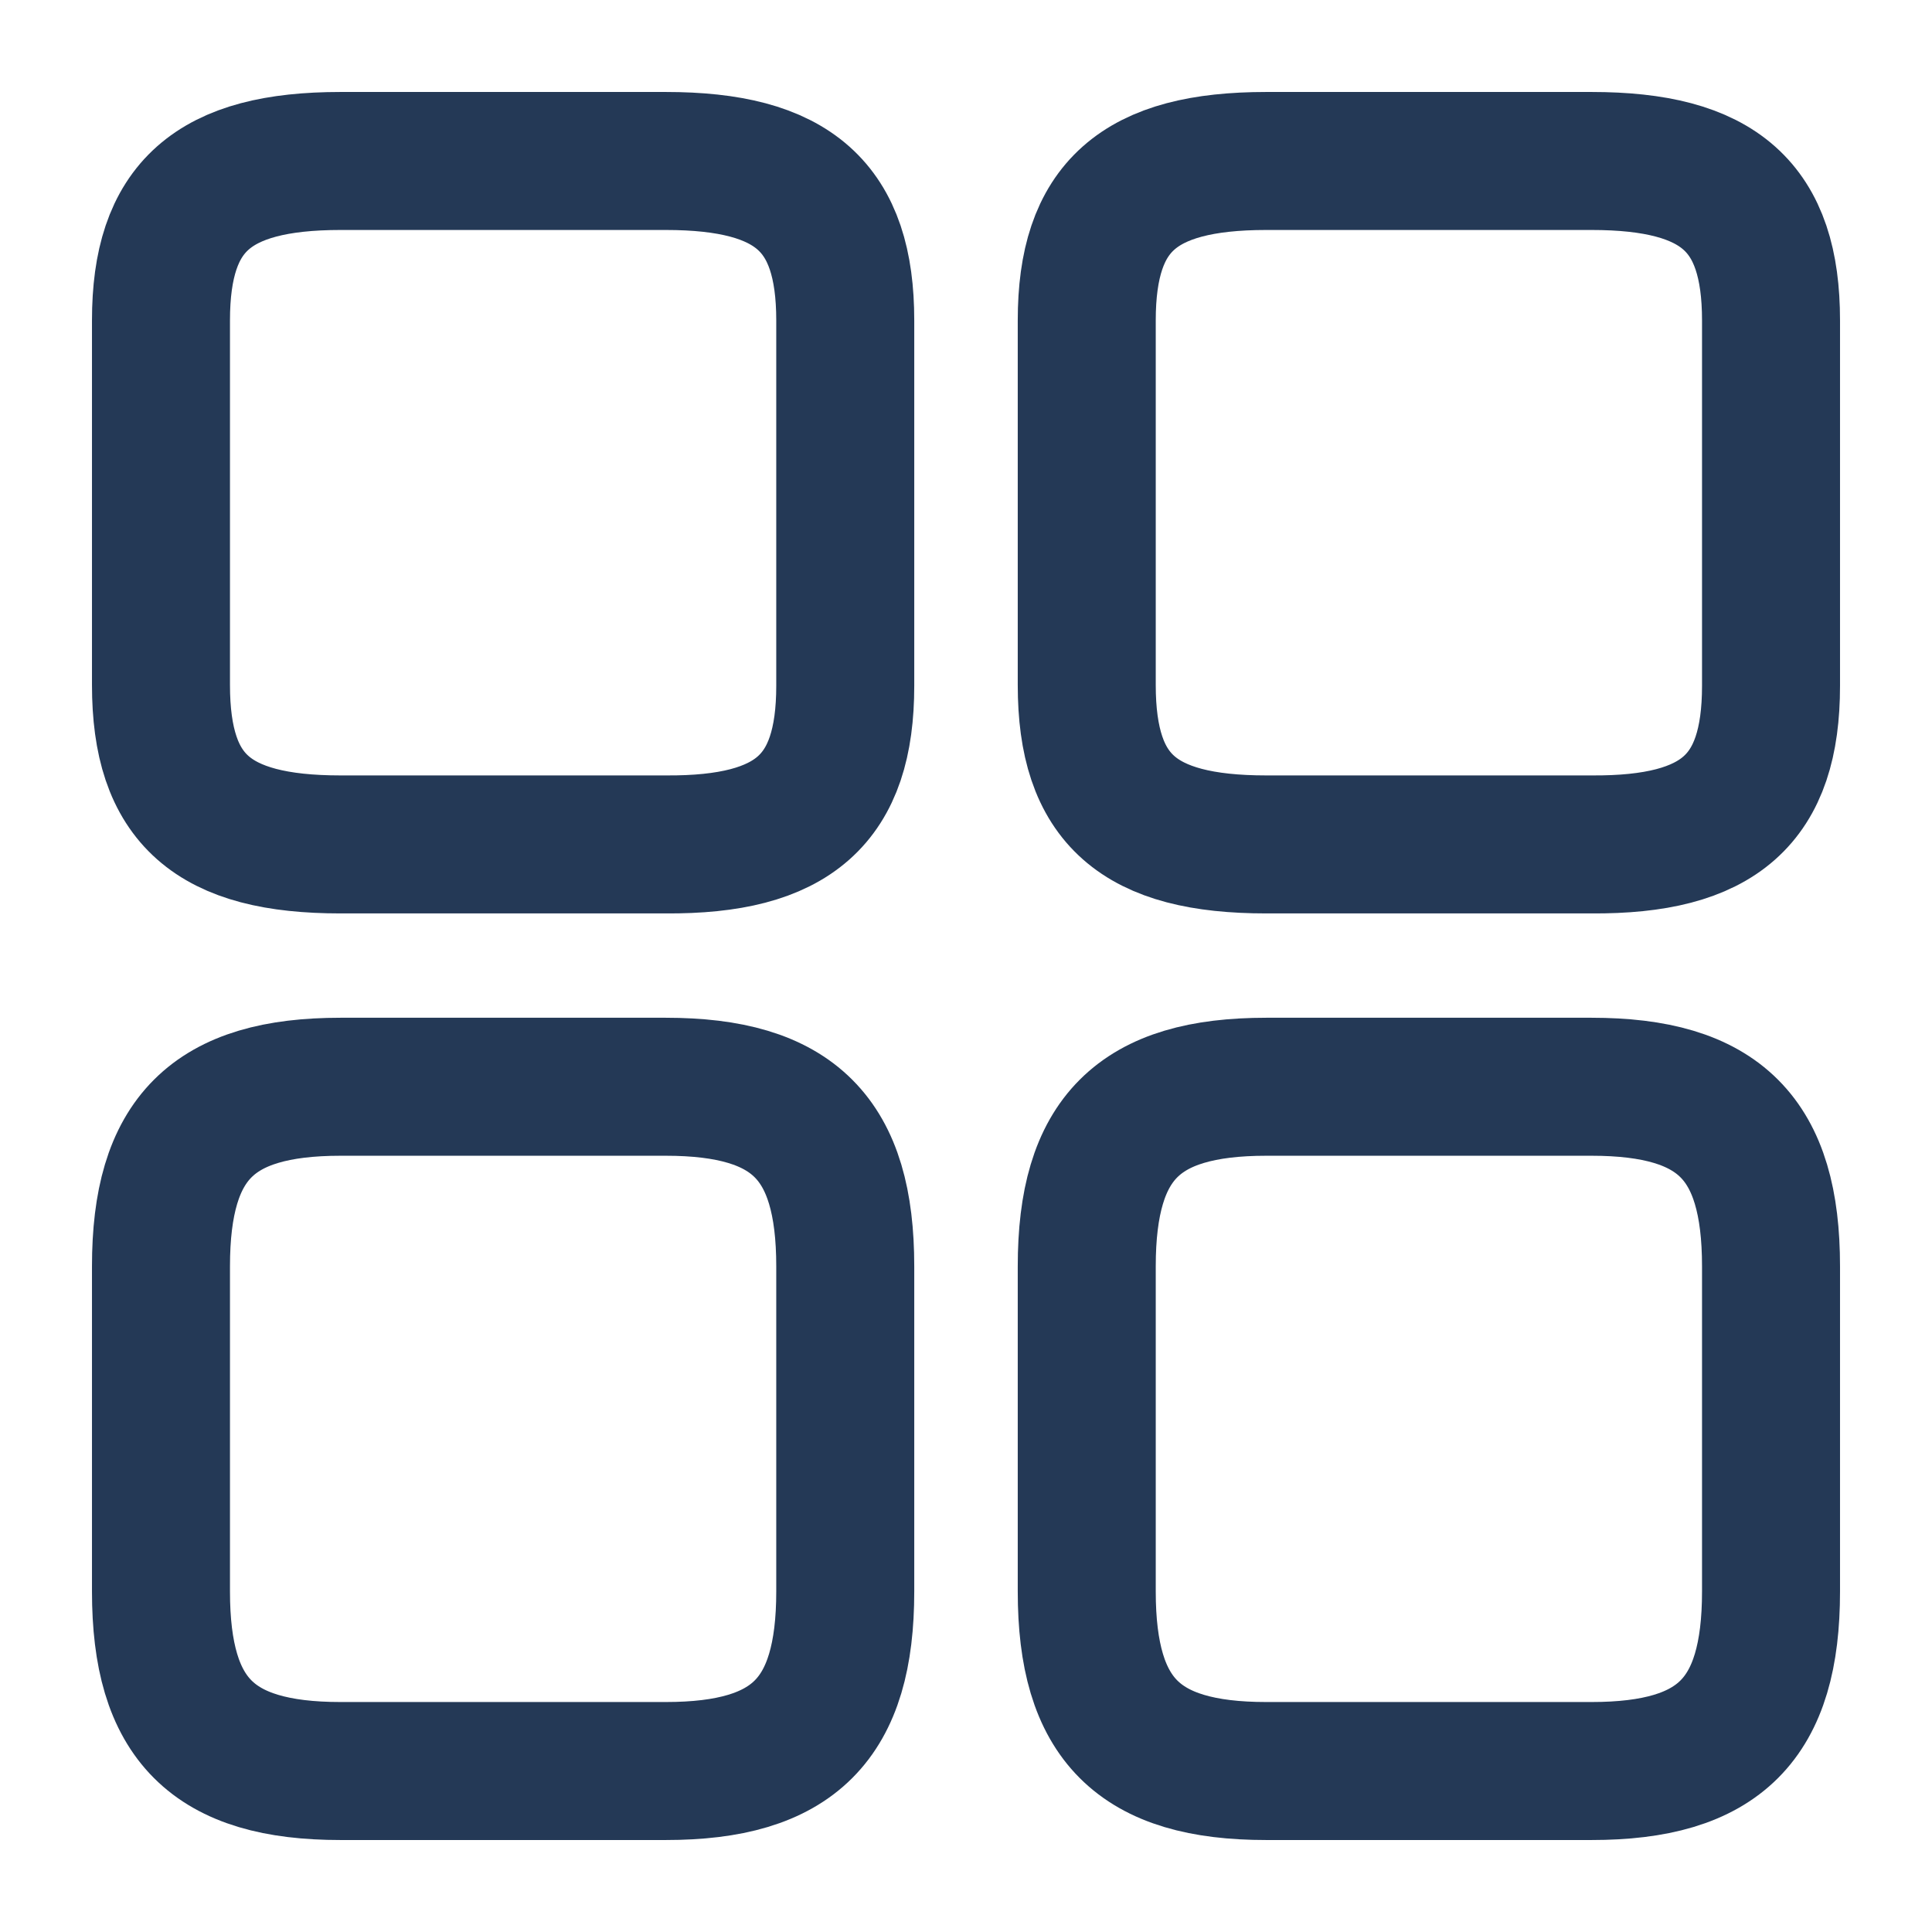 <svg width="28" height="28" viewBox="0 0 28 28" fill="none" xmlns="http://www.w3.org/2000/svg">
<path d="M25.667 9.94V4.643C25.667 2.998 24.92 2.333 23.065 2.333H18.352C16.497 2.333 15.75 2.998 15.75 4.643V9.928C15.75 11.585 16.497 12.238 18.352 12.238H23.065C24.92 12.25 25.667 11.585 25.667 9.94Z" stroke="#243956" stroke-width="2" stroke-linecap="round" stroke-linejoin="round"/>
<path d="M25.667 23.065V18.352C25.667 16.497 24.92 15.75 23.065 15.75H18.352C16.497 15.75 15.75 16.497 15.75 18.352V23.065C15.75 24.92 16.497 25.667 18.352 25.667H23.065C24.92 25.667 25.667 24.92 25.667 23.065Z" stroke="#243956" stroke-width="2" stroke-linecap="round" stroke-linejoin="round"/>
<path d="M12.25 9.94V4.643C12.25 2.998 11.503 2.333 9.648 2.333H4.935C3.08 2.333 2.333 2.998 2.333 4.643V9.928C2.333 11.585 3.08 12.238 4.935 12.238H9.648C11.503 12.25 12.25 11.585 12.25 9.94Z" stroke="#243956" stroke-width="2" stroke-linecap="round" stroke-linejoin="round"/>
<path d="M12.25 23.065V18.352C12.25 16.497 11.503 15.75 9.648 15.75H4.935C3.08 15.75 2.333 16.497 2.333 18.352V23.065C2.333 24.92 3.08 25.667 4.935 25.667H9.648C11.503 25.667 12.25 24.92 12.25 23.065Z" stroke="#243956" stroke-width="2" stroke-linecap="round" stroke-linejoin="round"/>
</svg>
